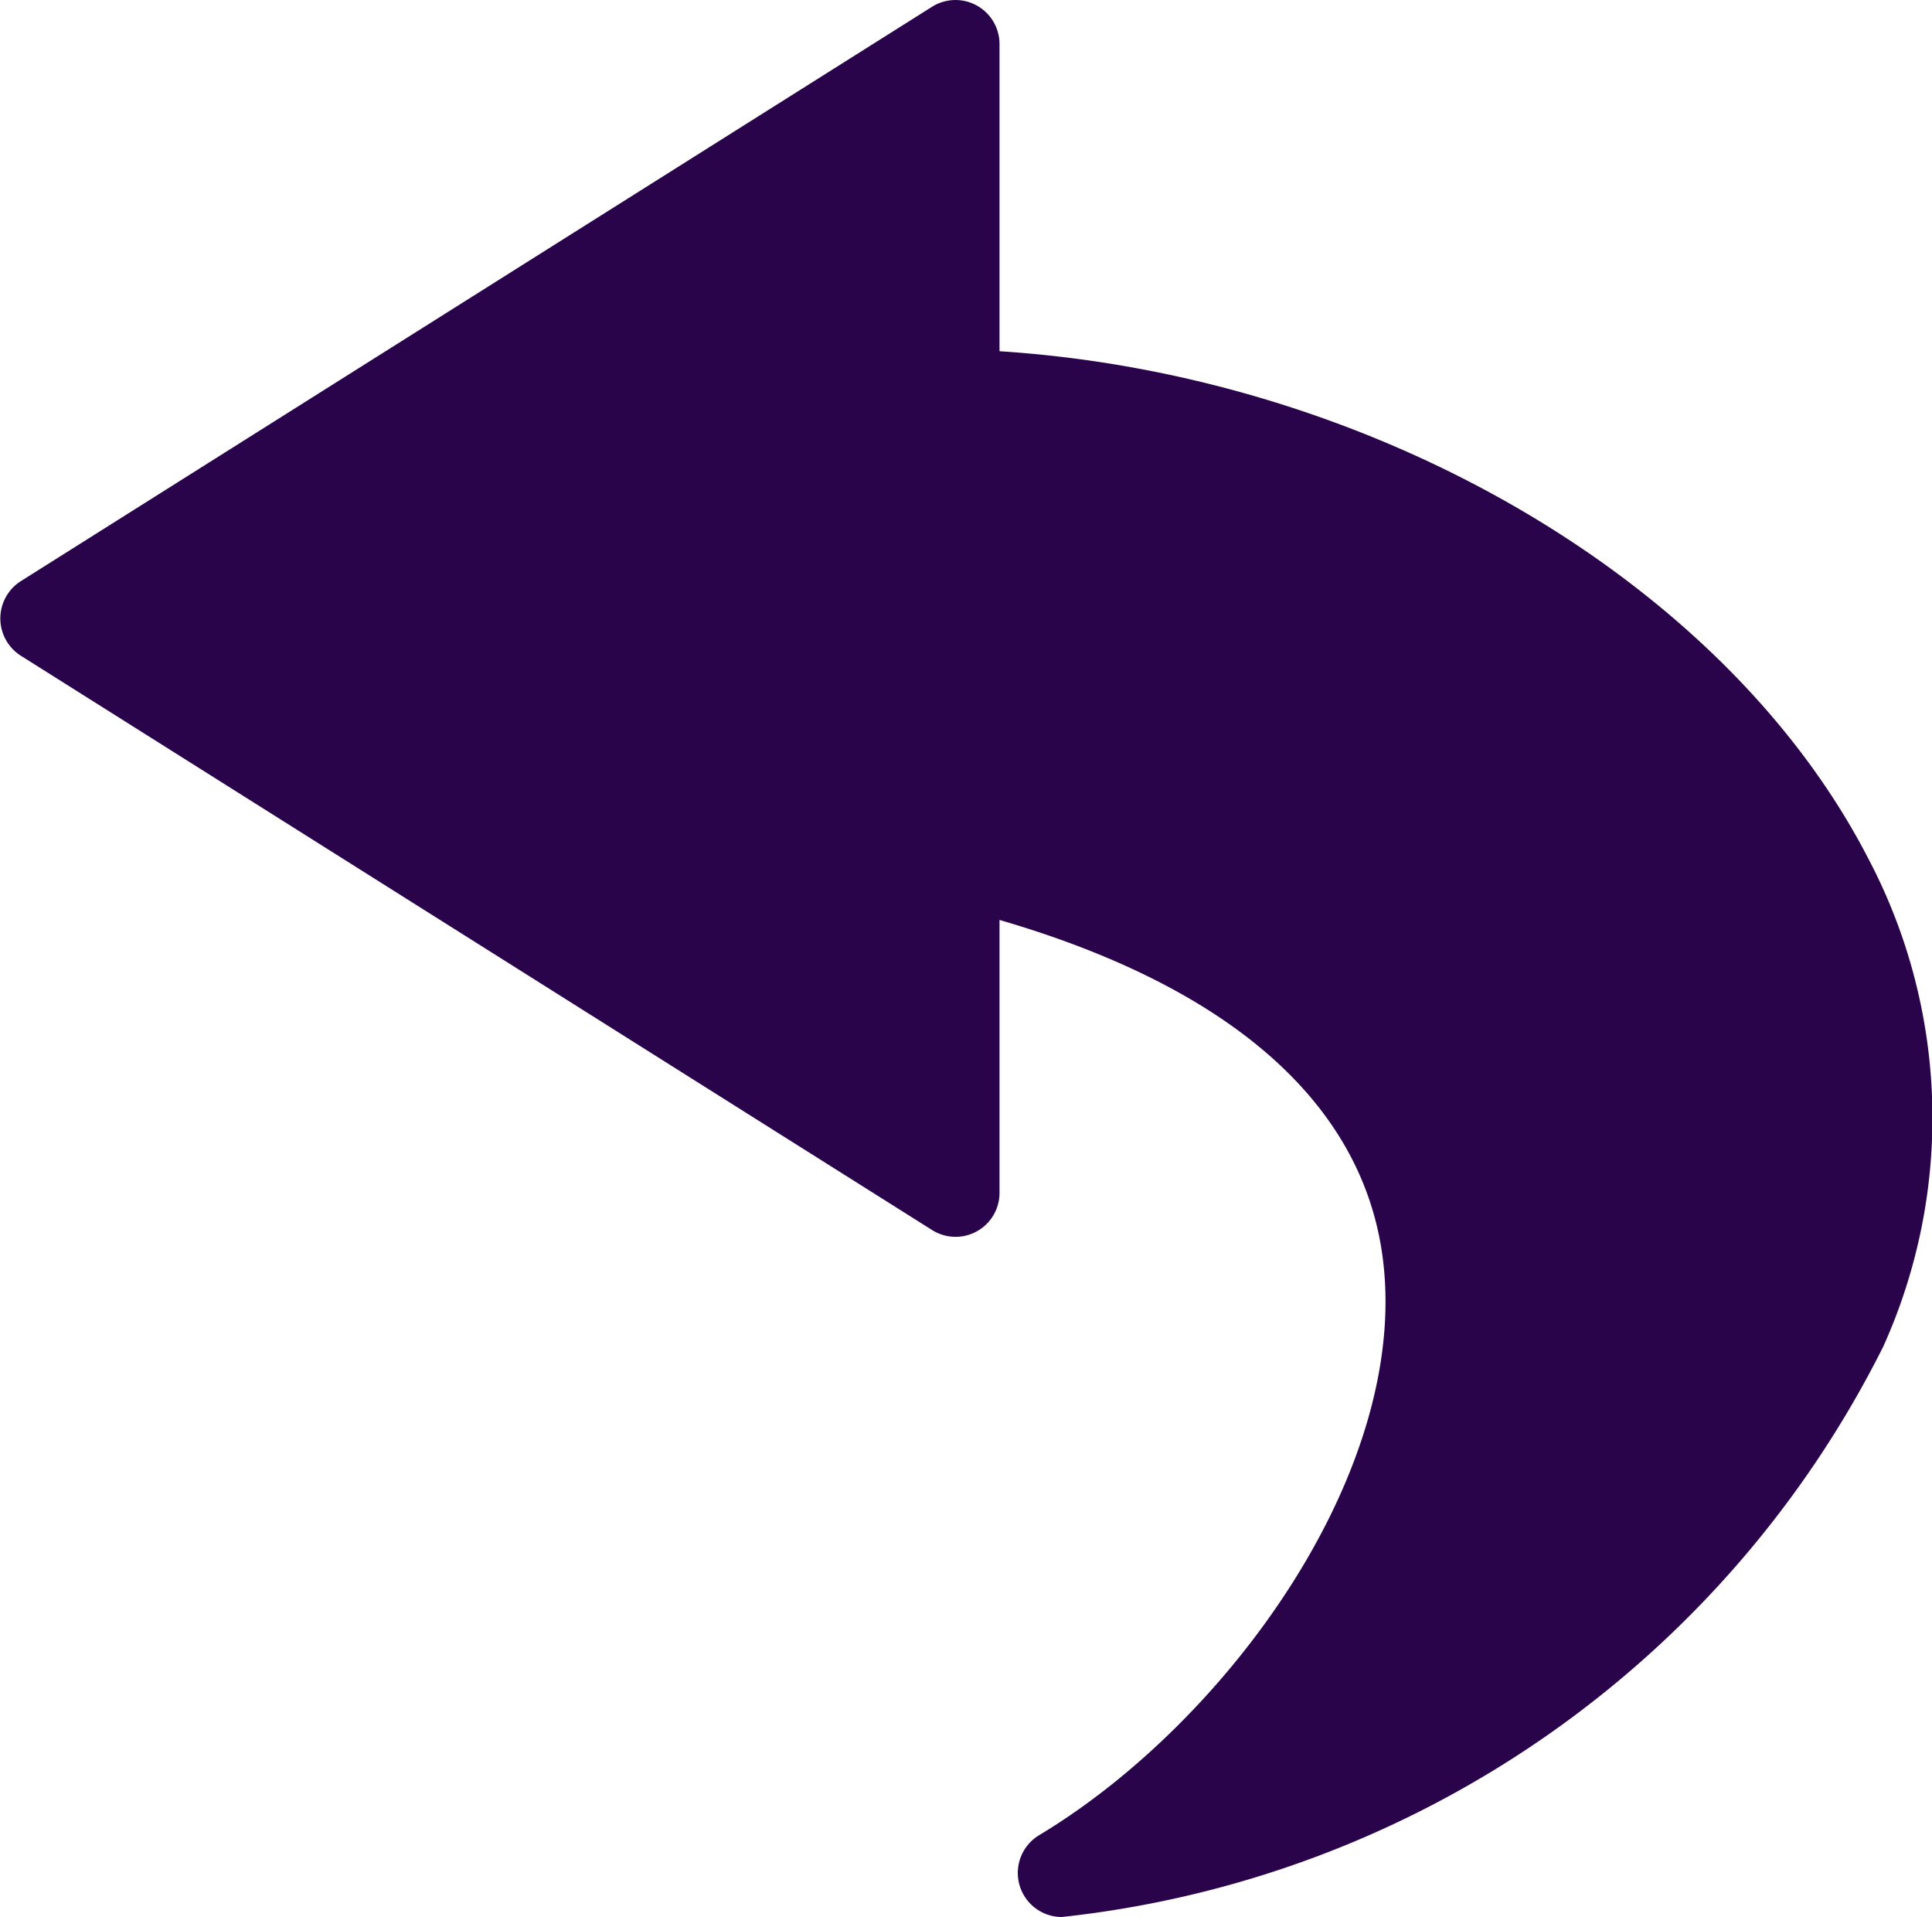 <svg xmlns="http://www.w3.org/2000/svg" width="20" height="19.84" viewBox="0 0 20 19.84"><defs><style>.a{fill:#2a044a;}</style></defs><path class="a" d="M1503.5,2598.133a.456.456,0,0,1-.235-.846c1.969-1.183,3.885-3.831,3.548-6.046-.238-1.562-1.6-2.741-3.957-3.427v2.823a.455.455,0,0,1-.7.385l-9.432-5.943a.457.457,0,0,1,0-.771l9.432-5.944a.456.456,0,0,1,.7.386v3.178c3.849.247,7.5,2.361,8.99,5.244a5.756,5.756,0,0,1,.158,5.058A10.8,10.8,0,0,1,1503.5,2598.133Z" transform="translate(-1492.509 -2578.293)"/></svg>